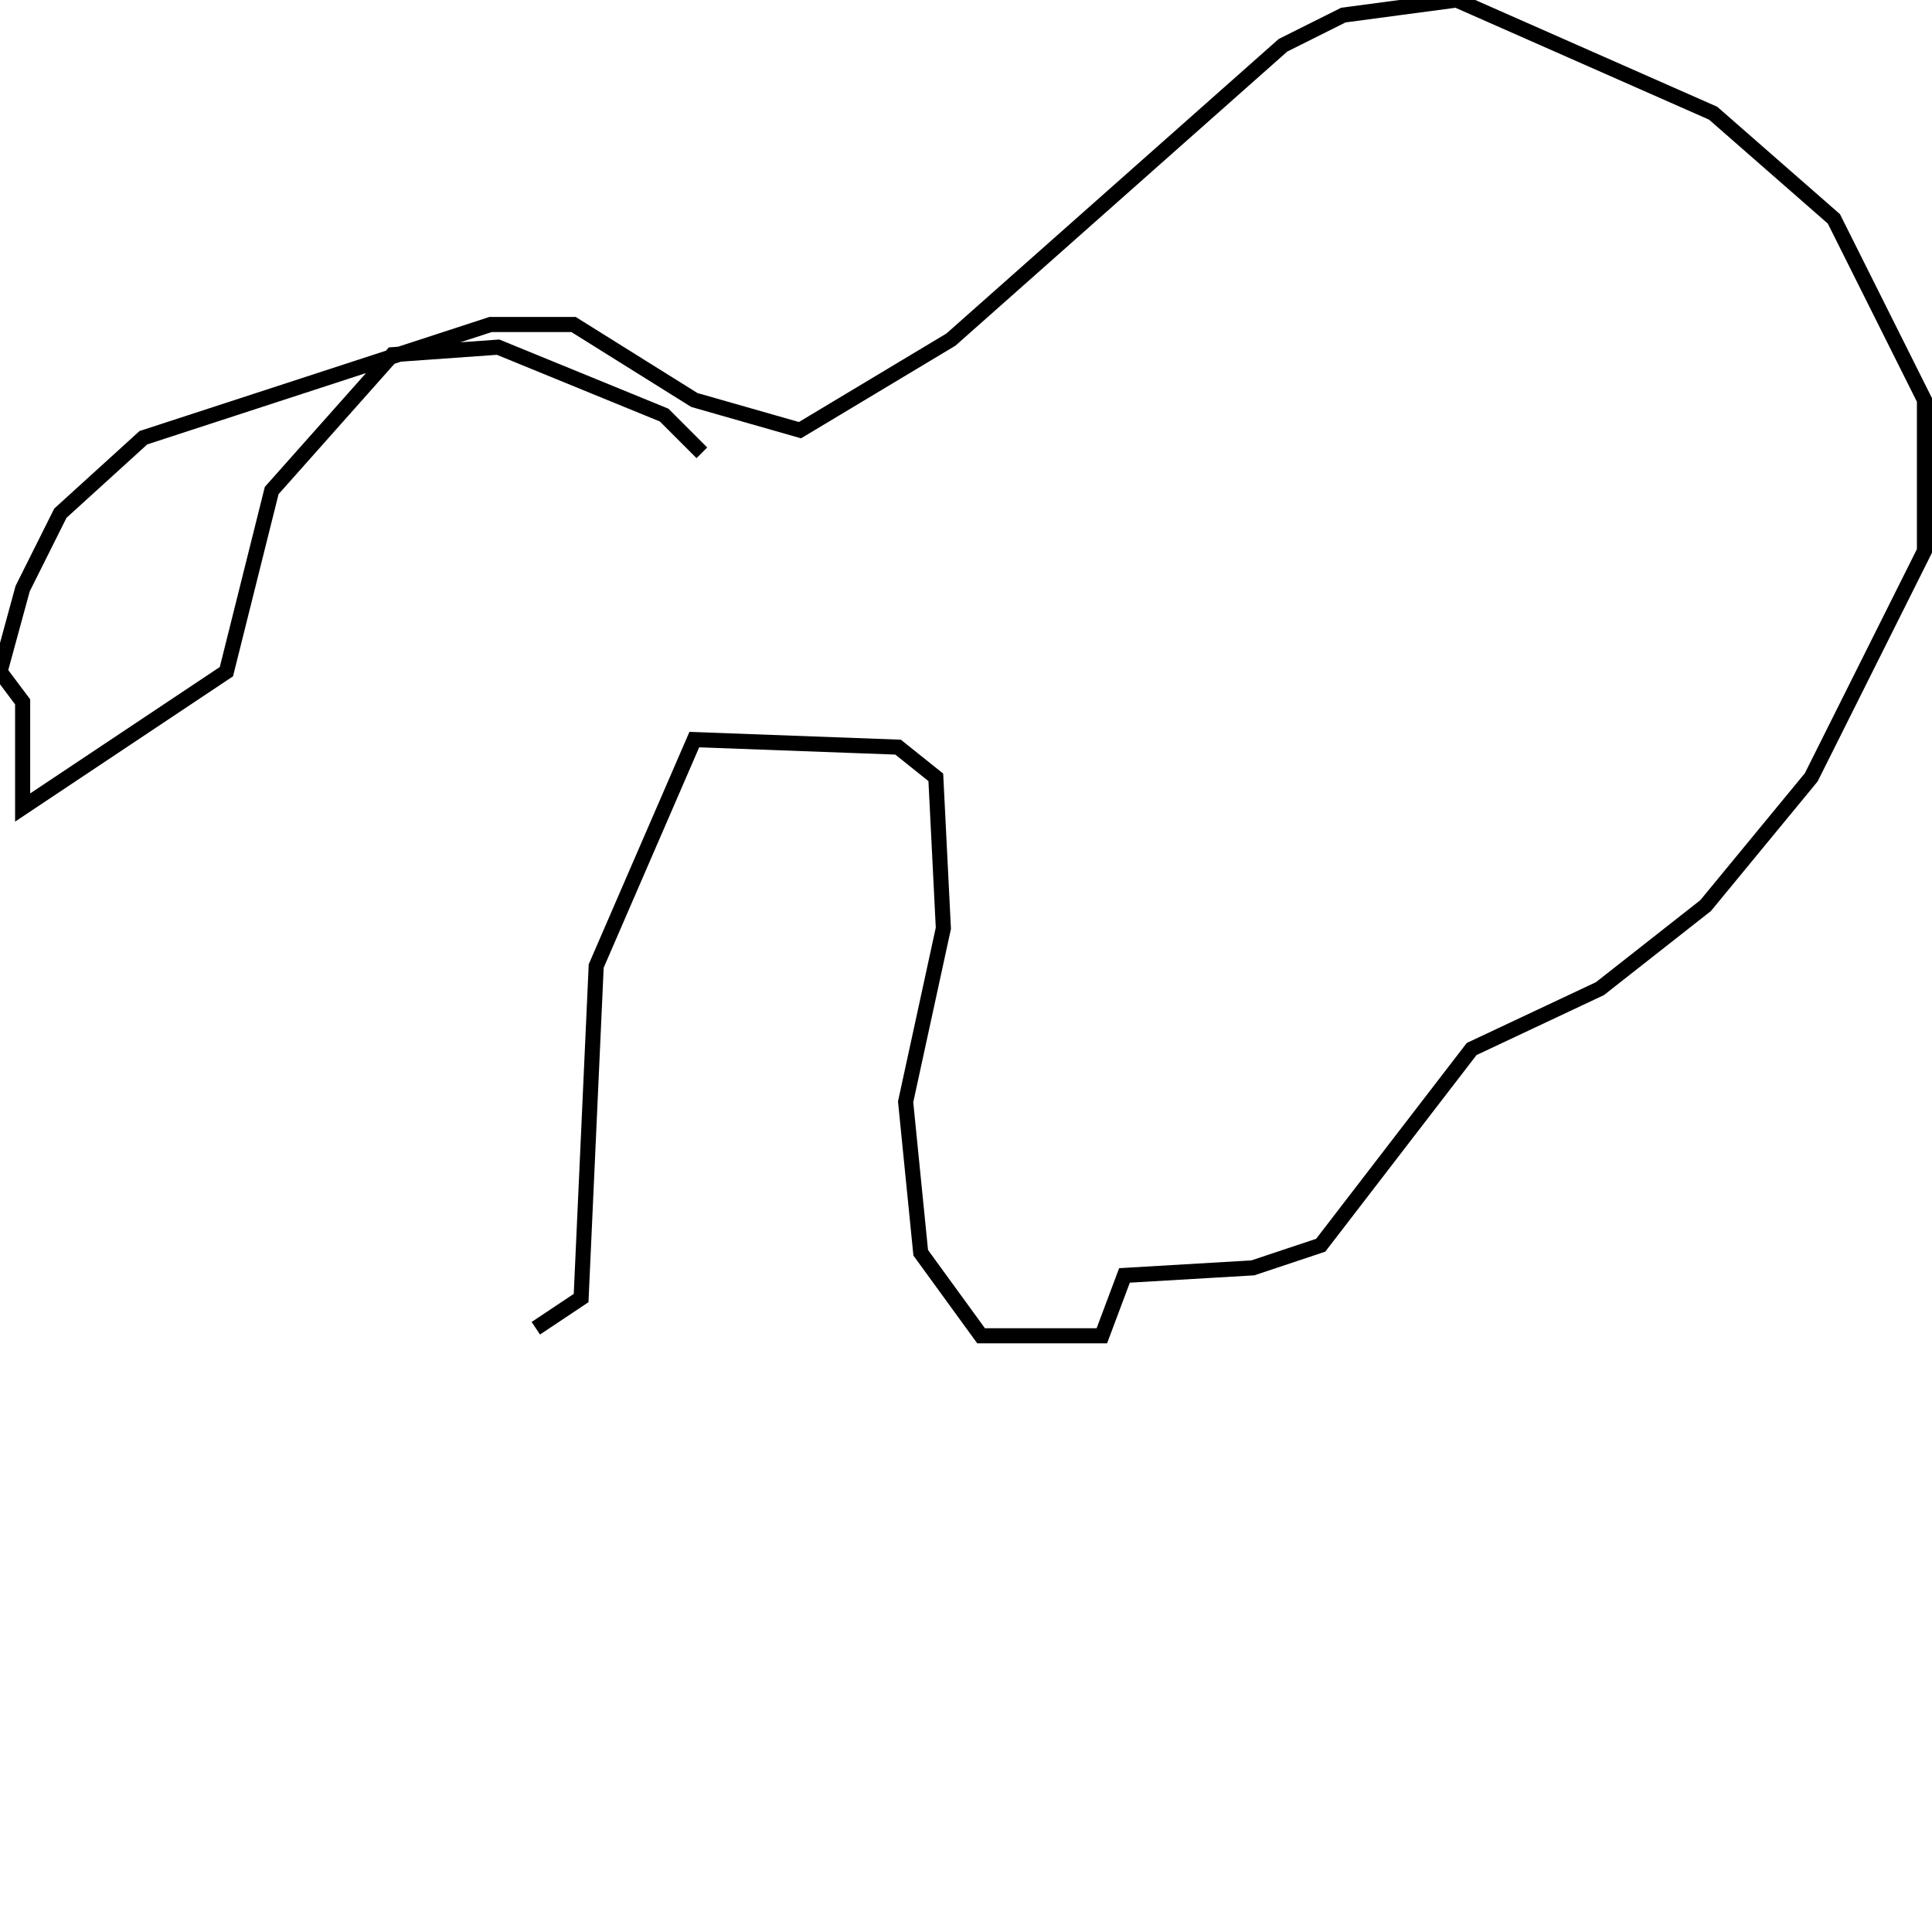 <?xml version="1.0" encoding="utf-8" ?>
<svg baseProfile="full" height="256" version="1.1" width="256" xmlns="http://www.w3.org/2000/svg" xmlns:ev="http://www.w3.org/2001/xml-events" xmlns:xlink="http://www.w3.org/1999/xlink"><defs /><polyline fill="none" points="93,60 88,55 66,46 52,47 36,65 30,89 3,107 3,93 0,89 3,78 8,68 19,58 65,43 76,43 92,53 106,57 126,45 170,6 178,2 193,0 227,15 243,29 255,53 255,73 240,103 226,120 212,131 195,139 175,165 166,168 149,169 146,177 130,177 122,166 120,146 125,123 124,103 119,99 92,98 79,128 77,172 71,176" stroke="rgb(0%,0%,0%)" stroke-width="2" /></svg>
